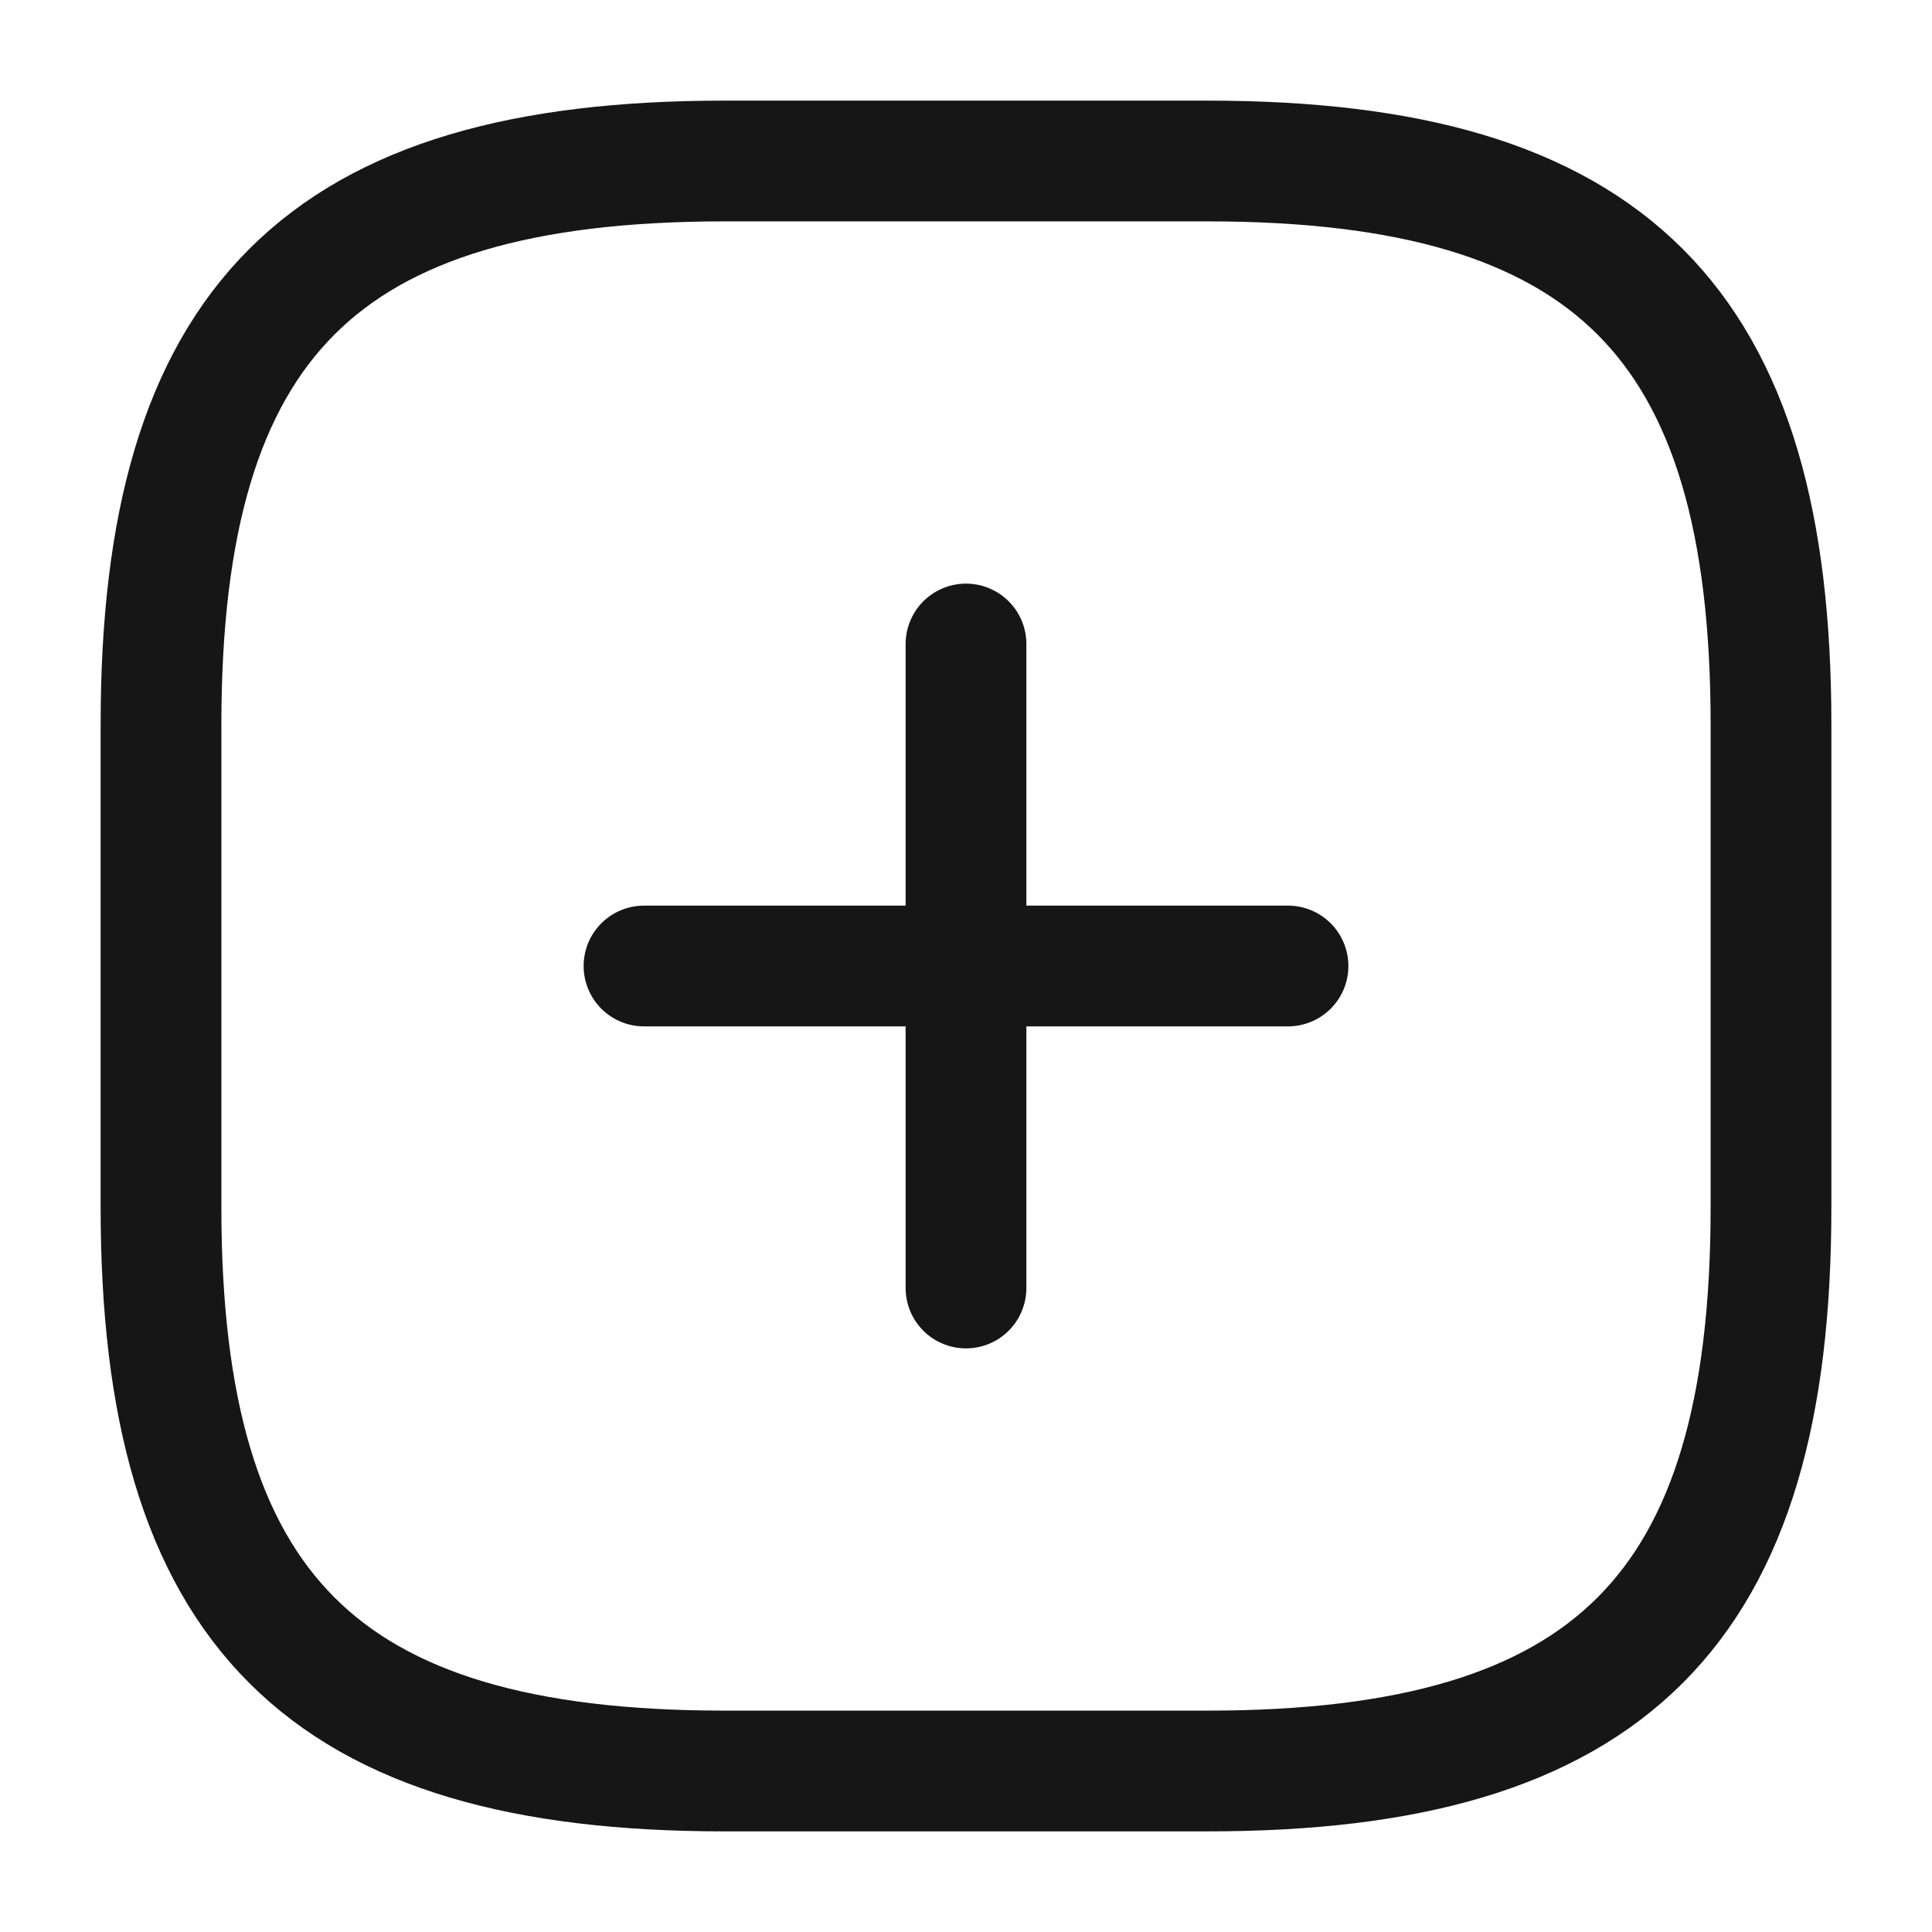 <svg width="24" height="24" viewBox="0 0 24 24" fill="none" xmlns="http://www.w3.org/2000/svg">
<path d="M8 12H16" stroke="#161616" stroke-width="1.5" stroke-linecap="round" stroke-linejoin="round"/>
<path d="M12 16V8" stroke="#161616" stroke-width="1.5" stroke-linecap="round" stroke-linejoin="round"/>
<path d="M9 22H15C20 22 22 20 22 15V9C22 4 20 2 15 2H9C4 2 2 4 2 9V15C2 20 4 22 9 22Z" stroke="#161616" stroke-width="1.5" stroke-linecap="round" stroke-linejoin="round"/>
</svg>
